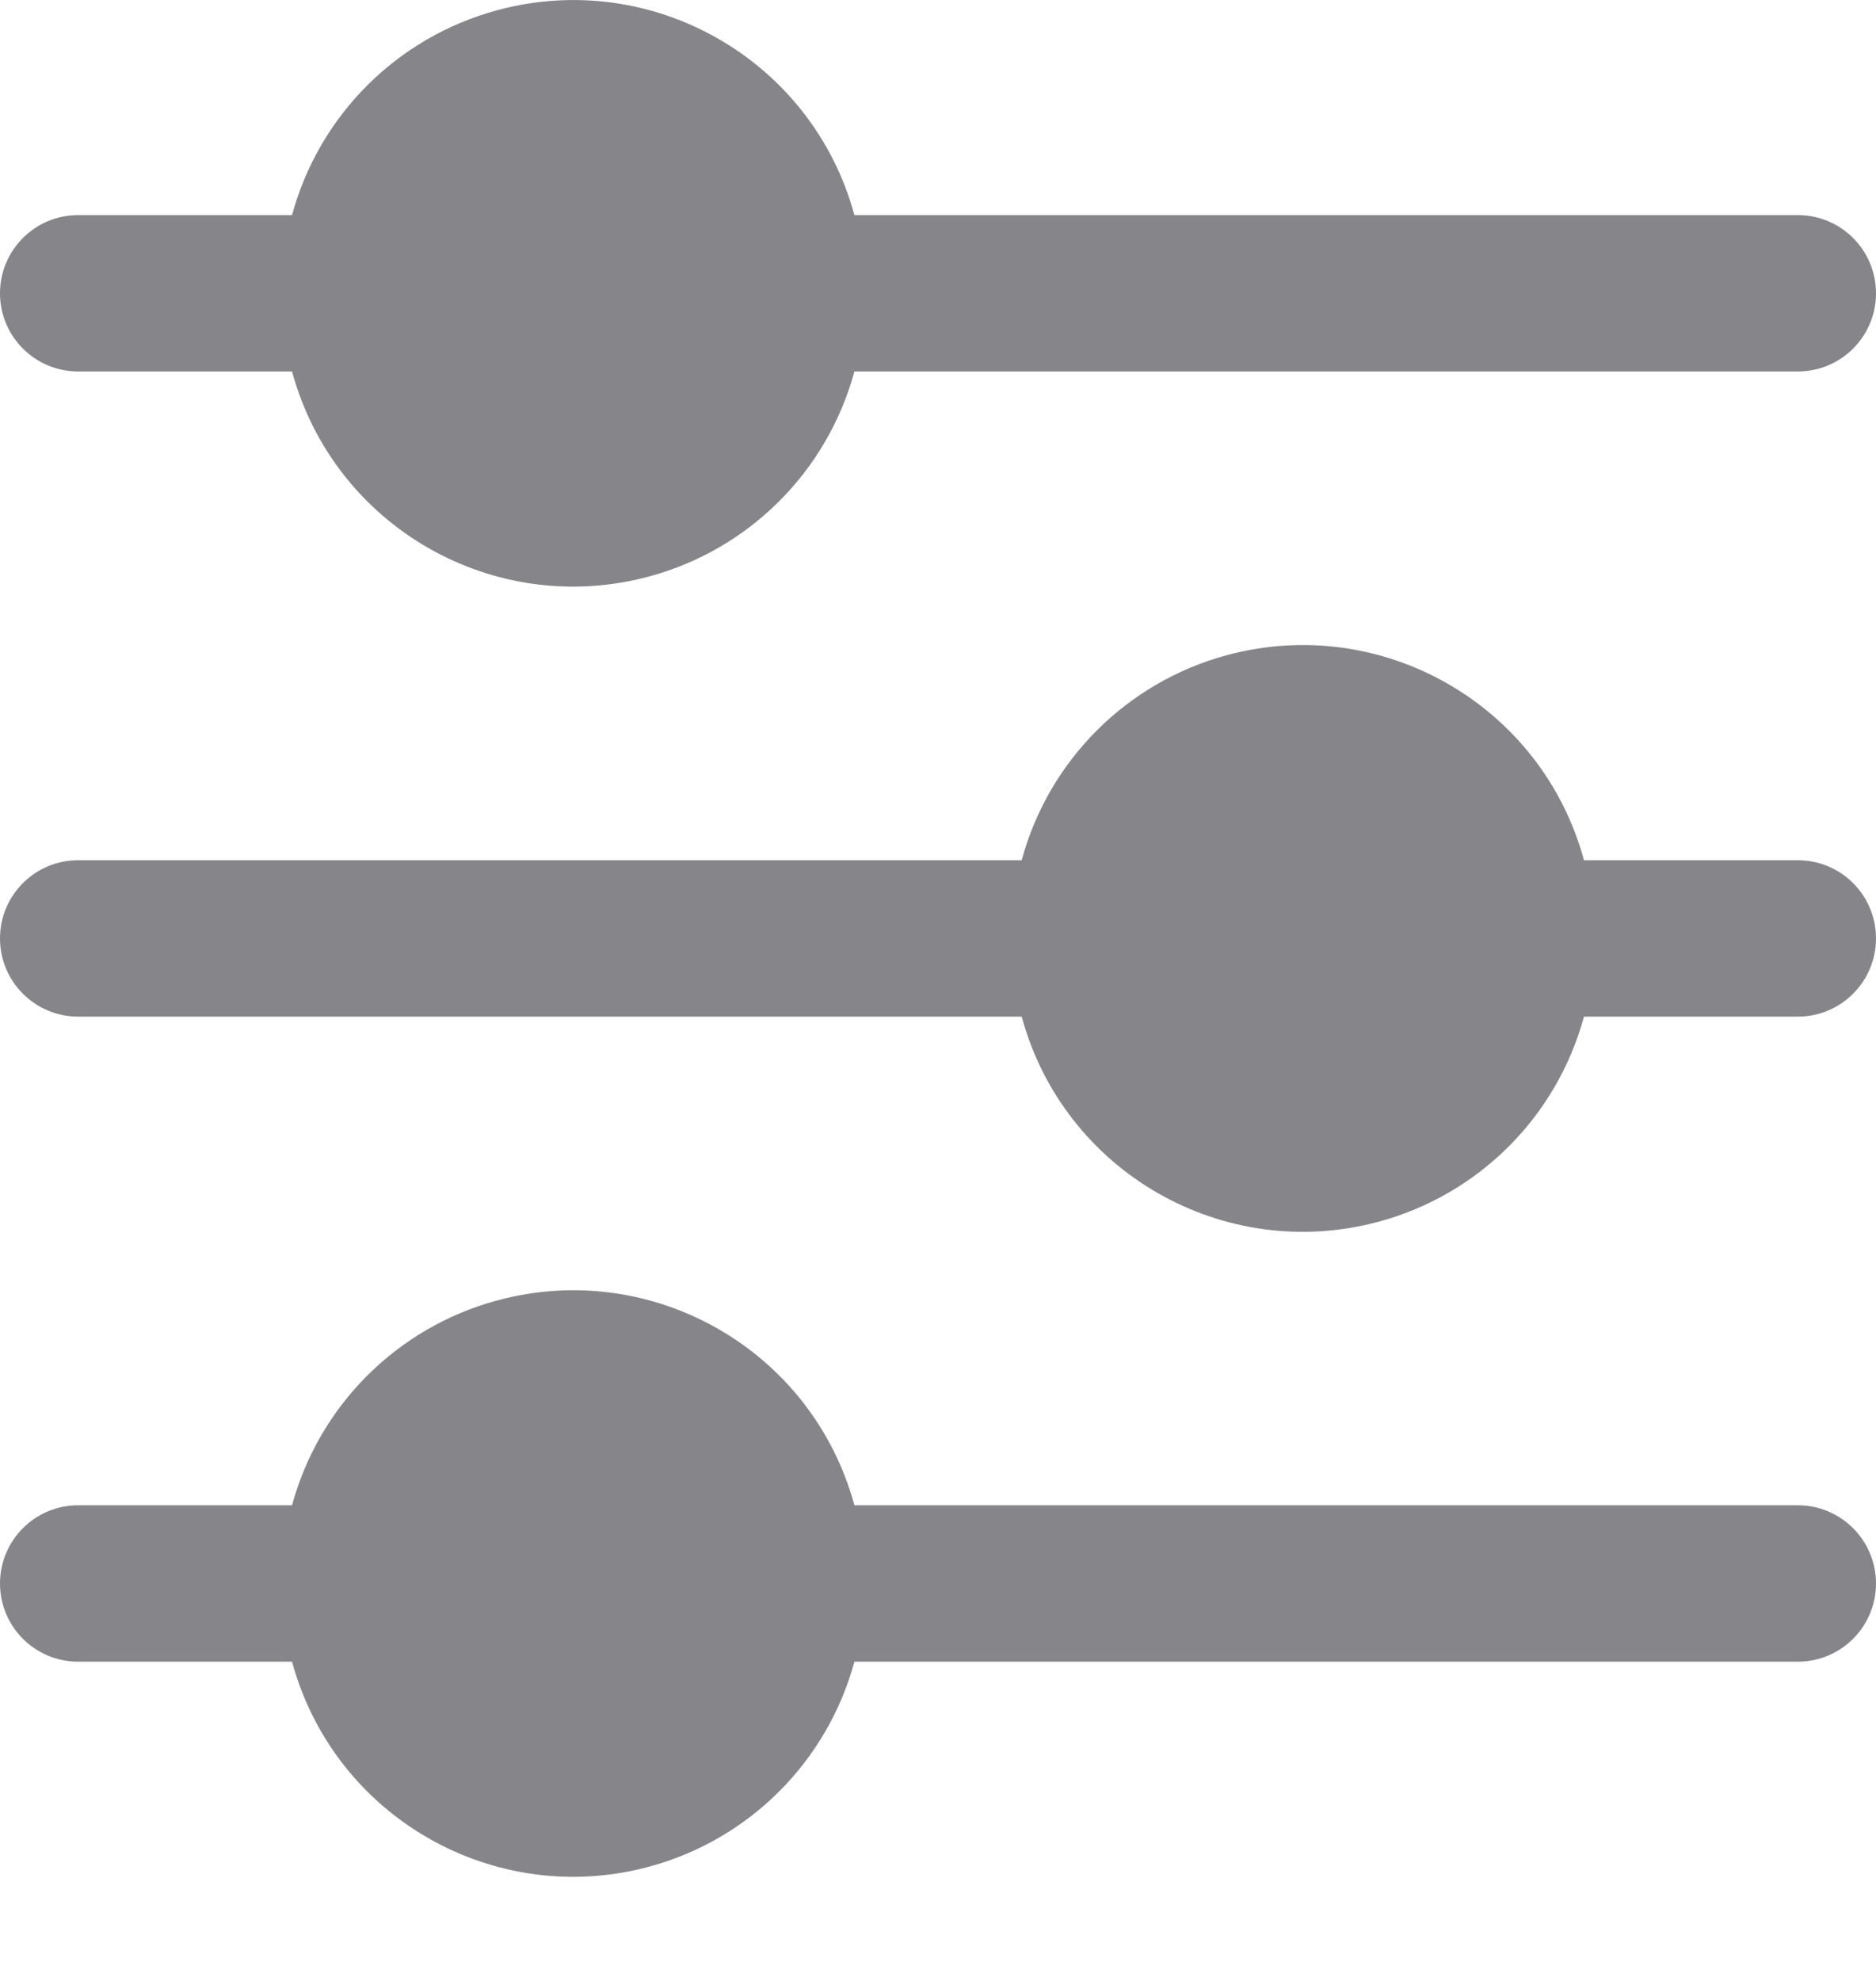 <svg width="18" height="19" viewBox="0 0 18 19" fill="none" xmlns="http://www.w3.org/2000/svg">
<path d="M0.75 3.563H2.802C3.207 5.054 4.743 5.933 6.233 5.528C7.19 5.268 7.938 4.52 8.198 3.563H17.25C17.664 3.563 18 3.228 18 2.813C18 2.399 17.664 2.063 17.25 2.063H8.198C7.793 0.573 6.257 -0.306 4.767 0.099C3.81 0.359 3.062 1.106 2.802 2.063H0.75C0.336 2.063 0 2.399 0 2.813C0 3.228 0.336 3.563 0.75 3.563Z" fill="#86858A"/>
<path d="M17.25 8.251H15.198C14.794 6.761 13.258 5.881 11.768 6.285C10.811 6.545 10.062 7.293 9.803 8.251H0.75C0.336 8.251 0 8.586 0 9.001C0 9.415 0.336 9.751 0.75 9.751H9.803C10.207 11.241 11.742 12.121 13.232 11.717C14.19 11.457 14.938 10.709 15.198 9.751H17.25C17.664 9.751 18 9.415 18 9.001C18 8.586 17.664 8.251 17.25 8.251Z" fill="#86858A"/>
<path d="M17.25 14.438H8.198C7.793 12.948 6.257 12.069 4.767 12.474C3.81 12.734 3.062 13.481 2.802 14.438H0.75C0.336 14.438 0 14.774 0 15.188C0 15.603 0.336 15.938 0.75 15.938H2.802C3.207 17.428 4.743 18.308 6.233 17.903C7.19 17.643 7.938 16.895 8.198 15.938H17.25C17.664 15.938 18 15.603 18 15.188C18 14.774 17.664 14.438 17.25 14.438Z" fill="#86858A"/>
</svg>

